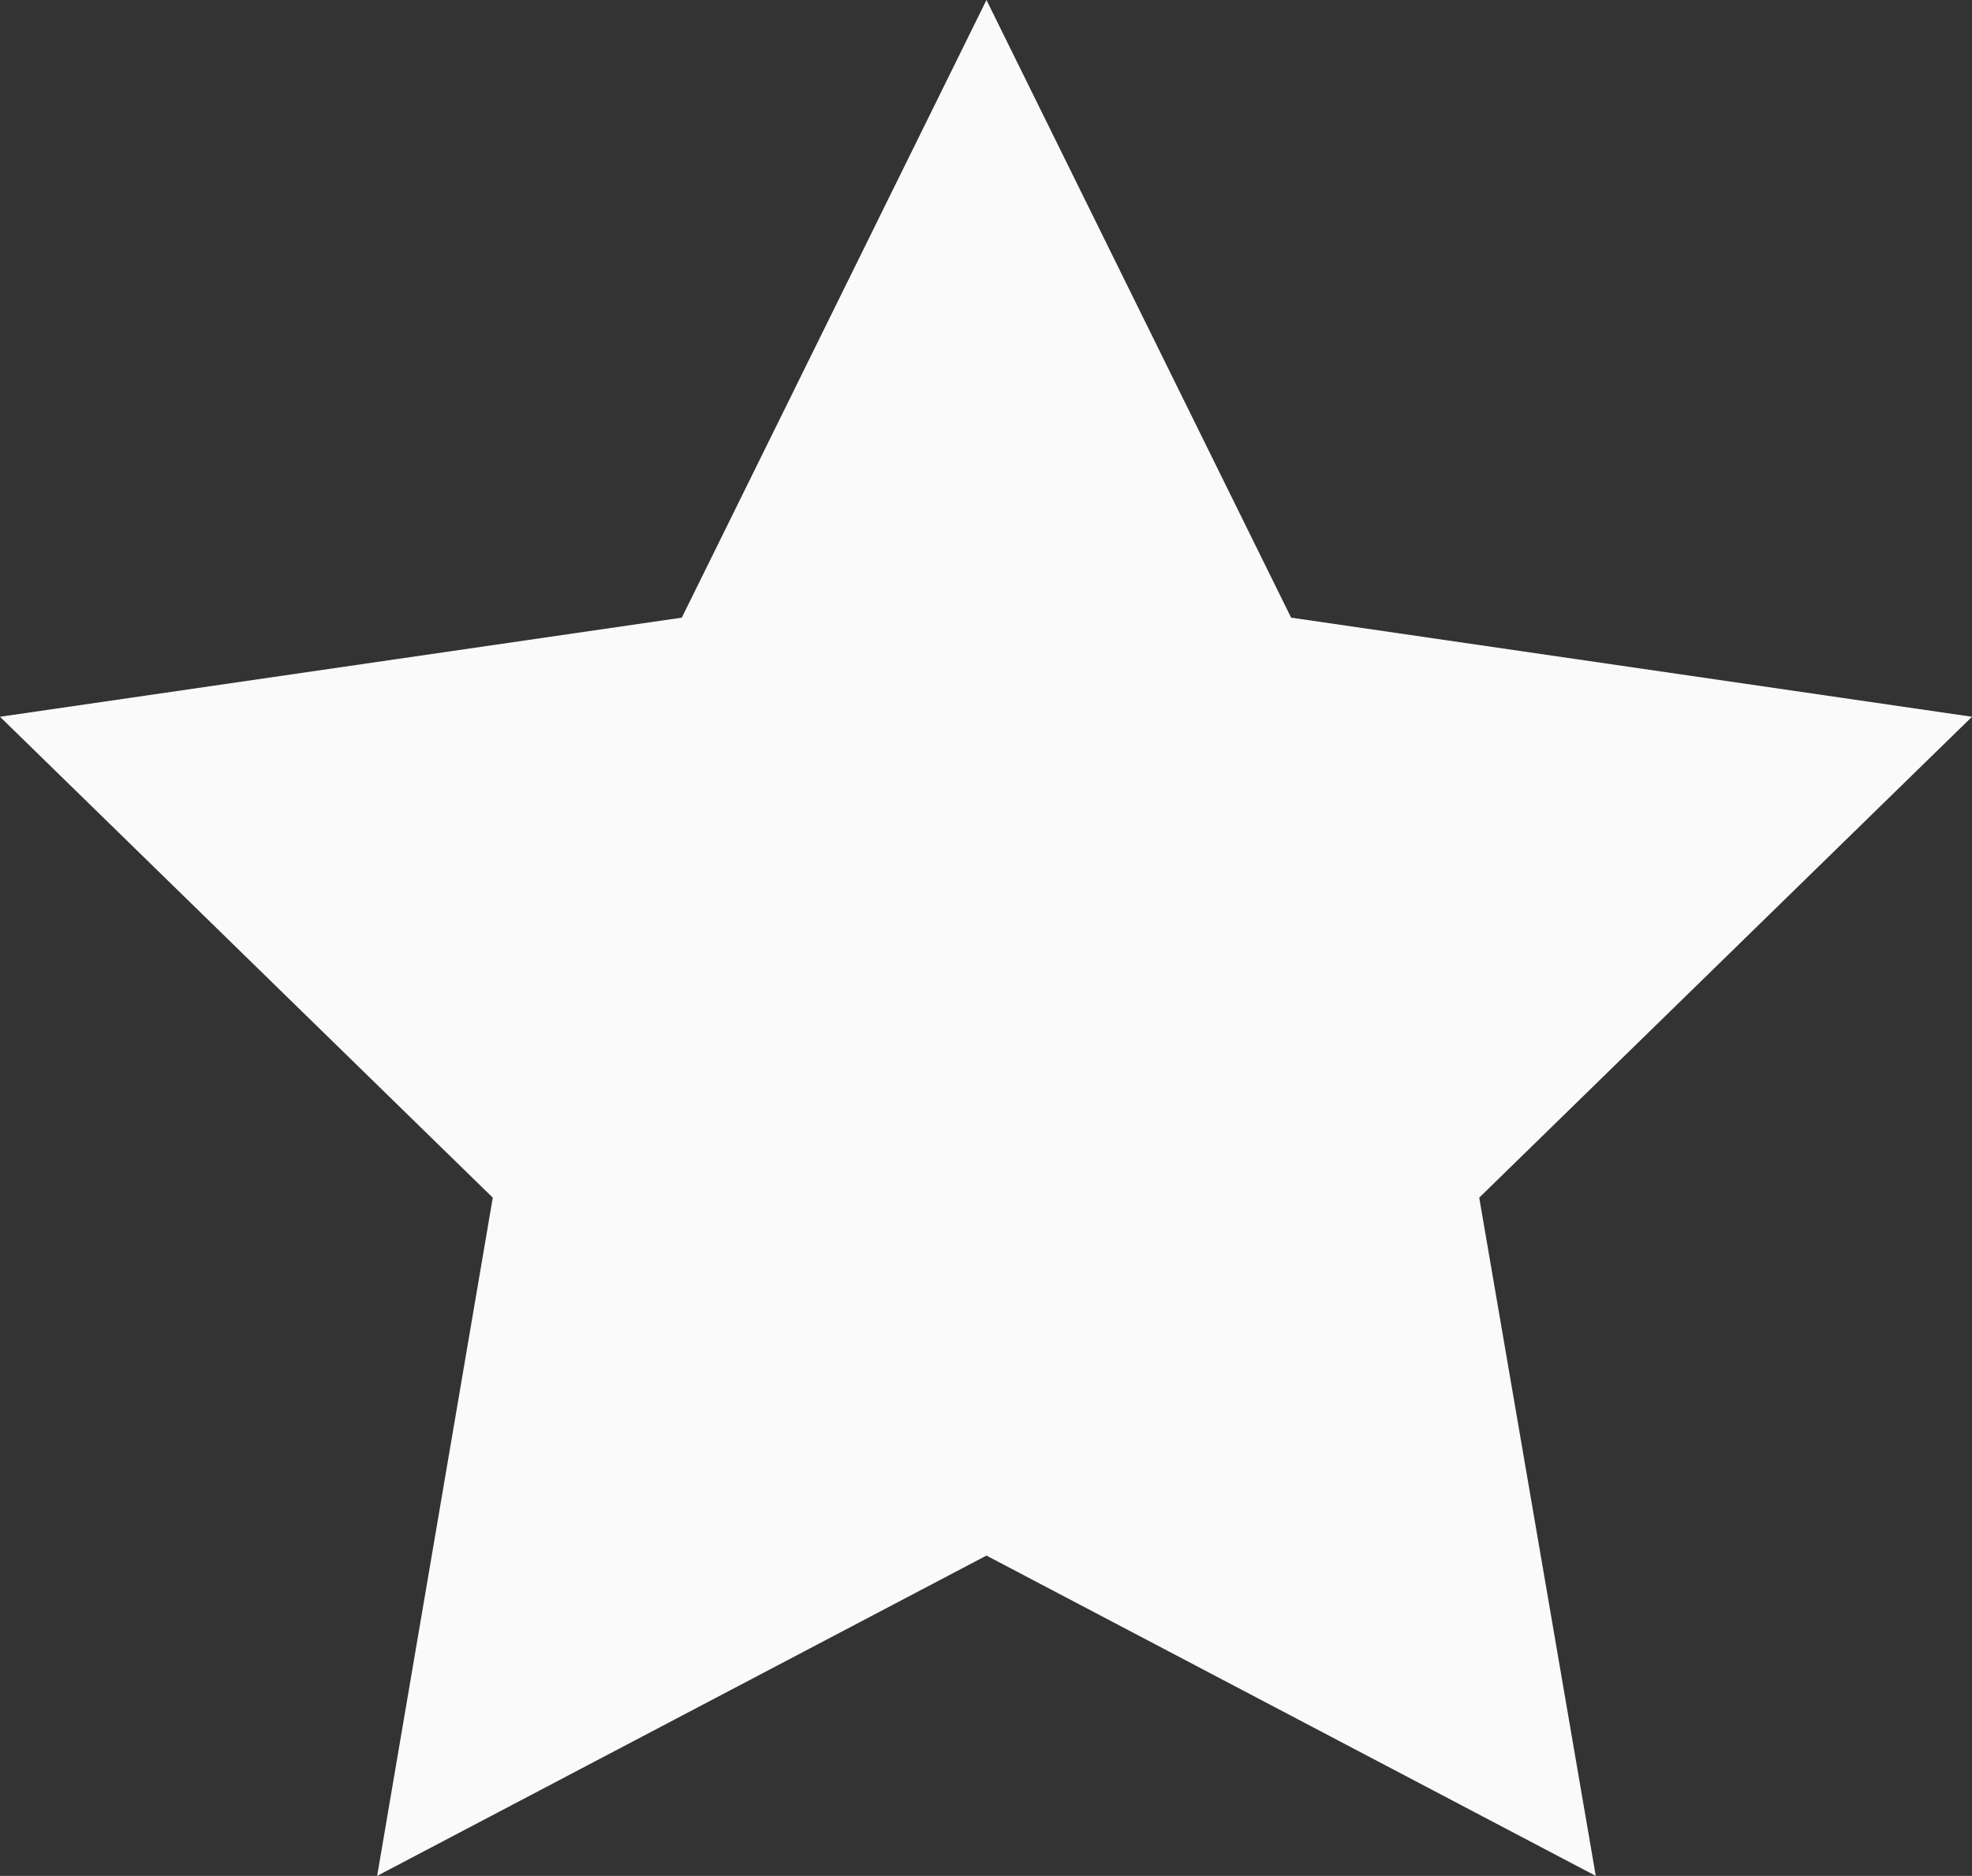 <svg xmlns="http://www.w3.org/2000/svg" viewBox="0 0 21.49 20.44"><rect x="0" y="0" width="21.49" height="20.44" fill="#333333" stroke="none"/><defs><style>.cls-1{fill:#fafafa;}</style></defs><title>star</title><g id="Layer_2" data-name="Layer 2"><g id="Layer_1-2" data-name="Layer 1"><polygon class="cls-1" points="10.75 16.95 4.11 20.44 5.37 13.05 0 7.81 7.43 6.73 10.75 0 14.07 6.73 21.49 7.81 16.12 13.05 17.39 20.44 10.75 16.95"/></g></g></svg>